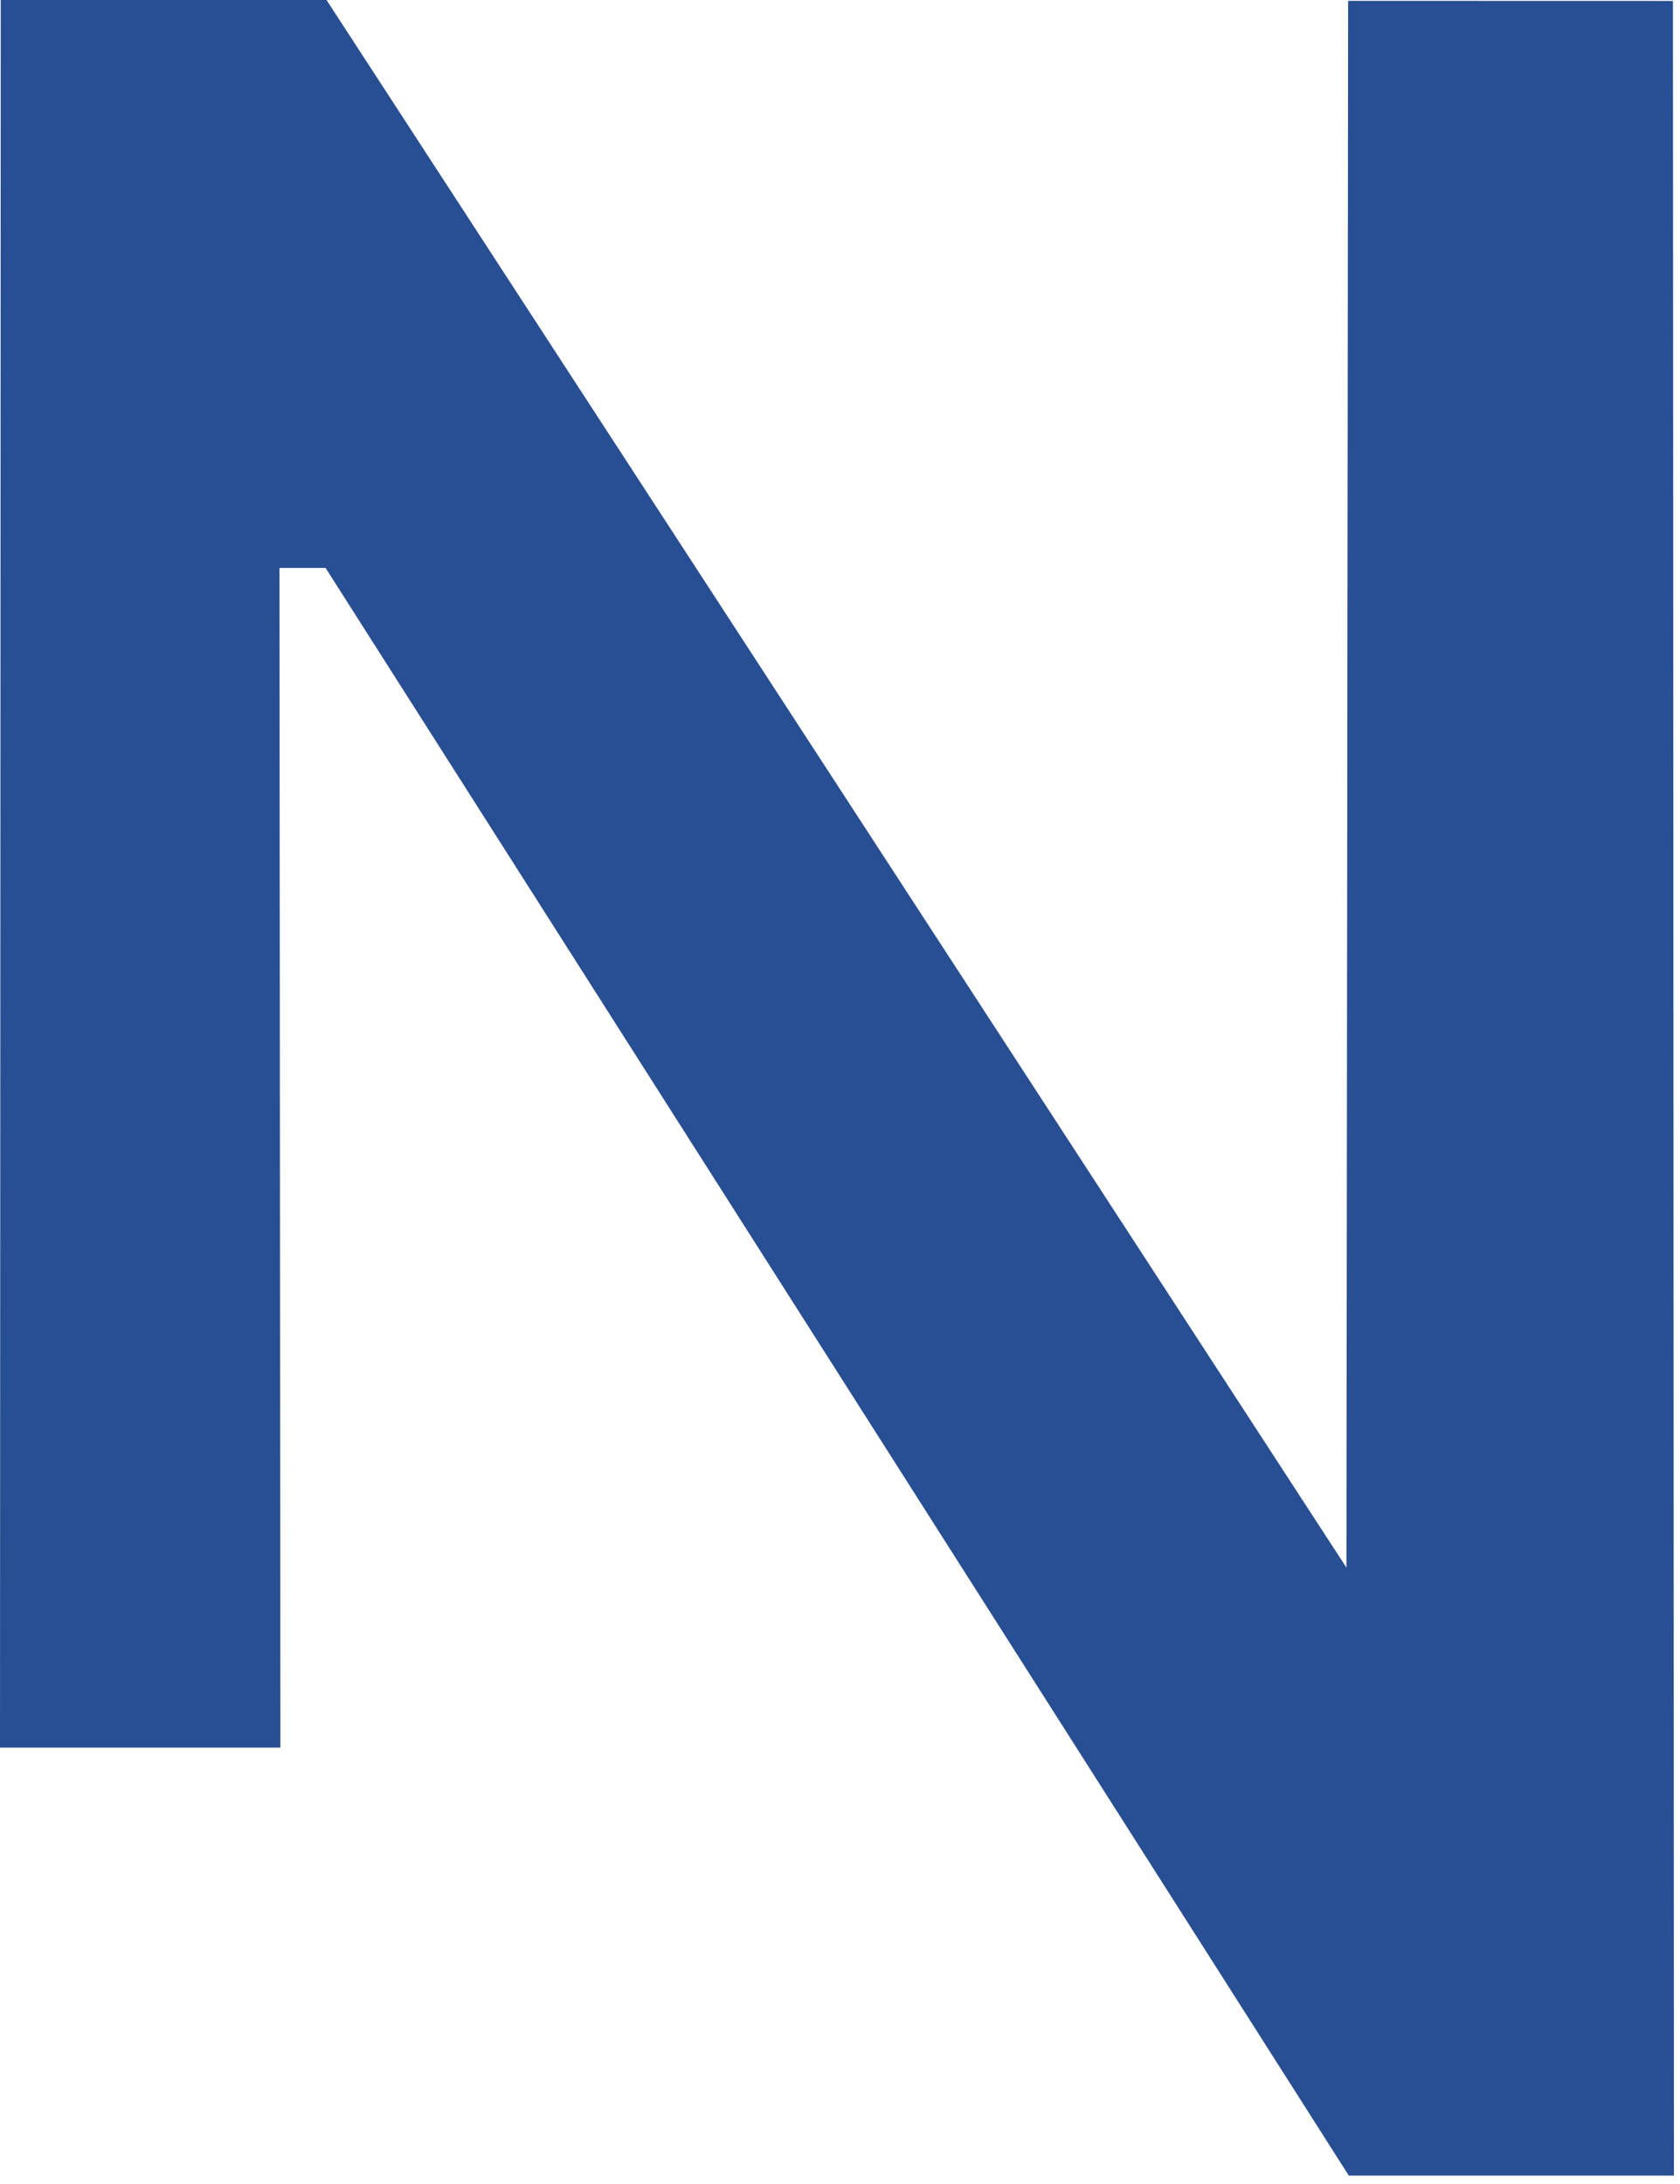 <svg width="20" height="26" viewBox="0 0 20 26" fill="none" xmlns="http://www.w3.org/2000/svg">
<path fill-rule="evenodd" clip-rule="evenodd" d="M16.049 0.01L16.029 18.662L3.887 0H0.009L0 20.805H3.338L3.327 6.761H3.876L16.057 25.9H19.928L19.916 0.011L16.049 0.01Z" fill="#284E93"/>
</svg>
